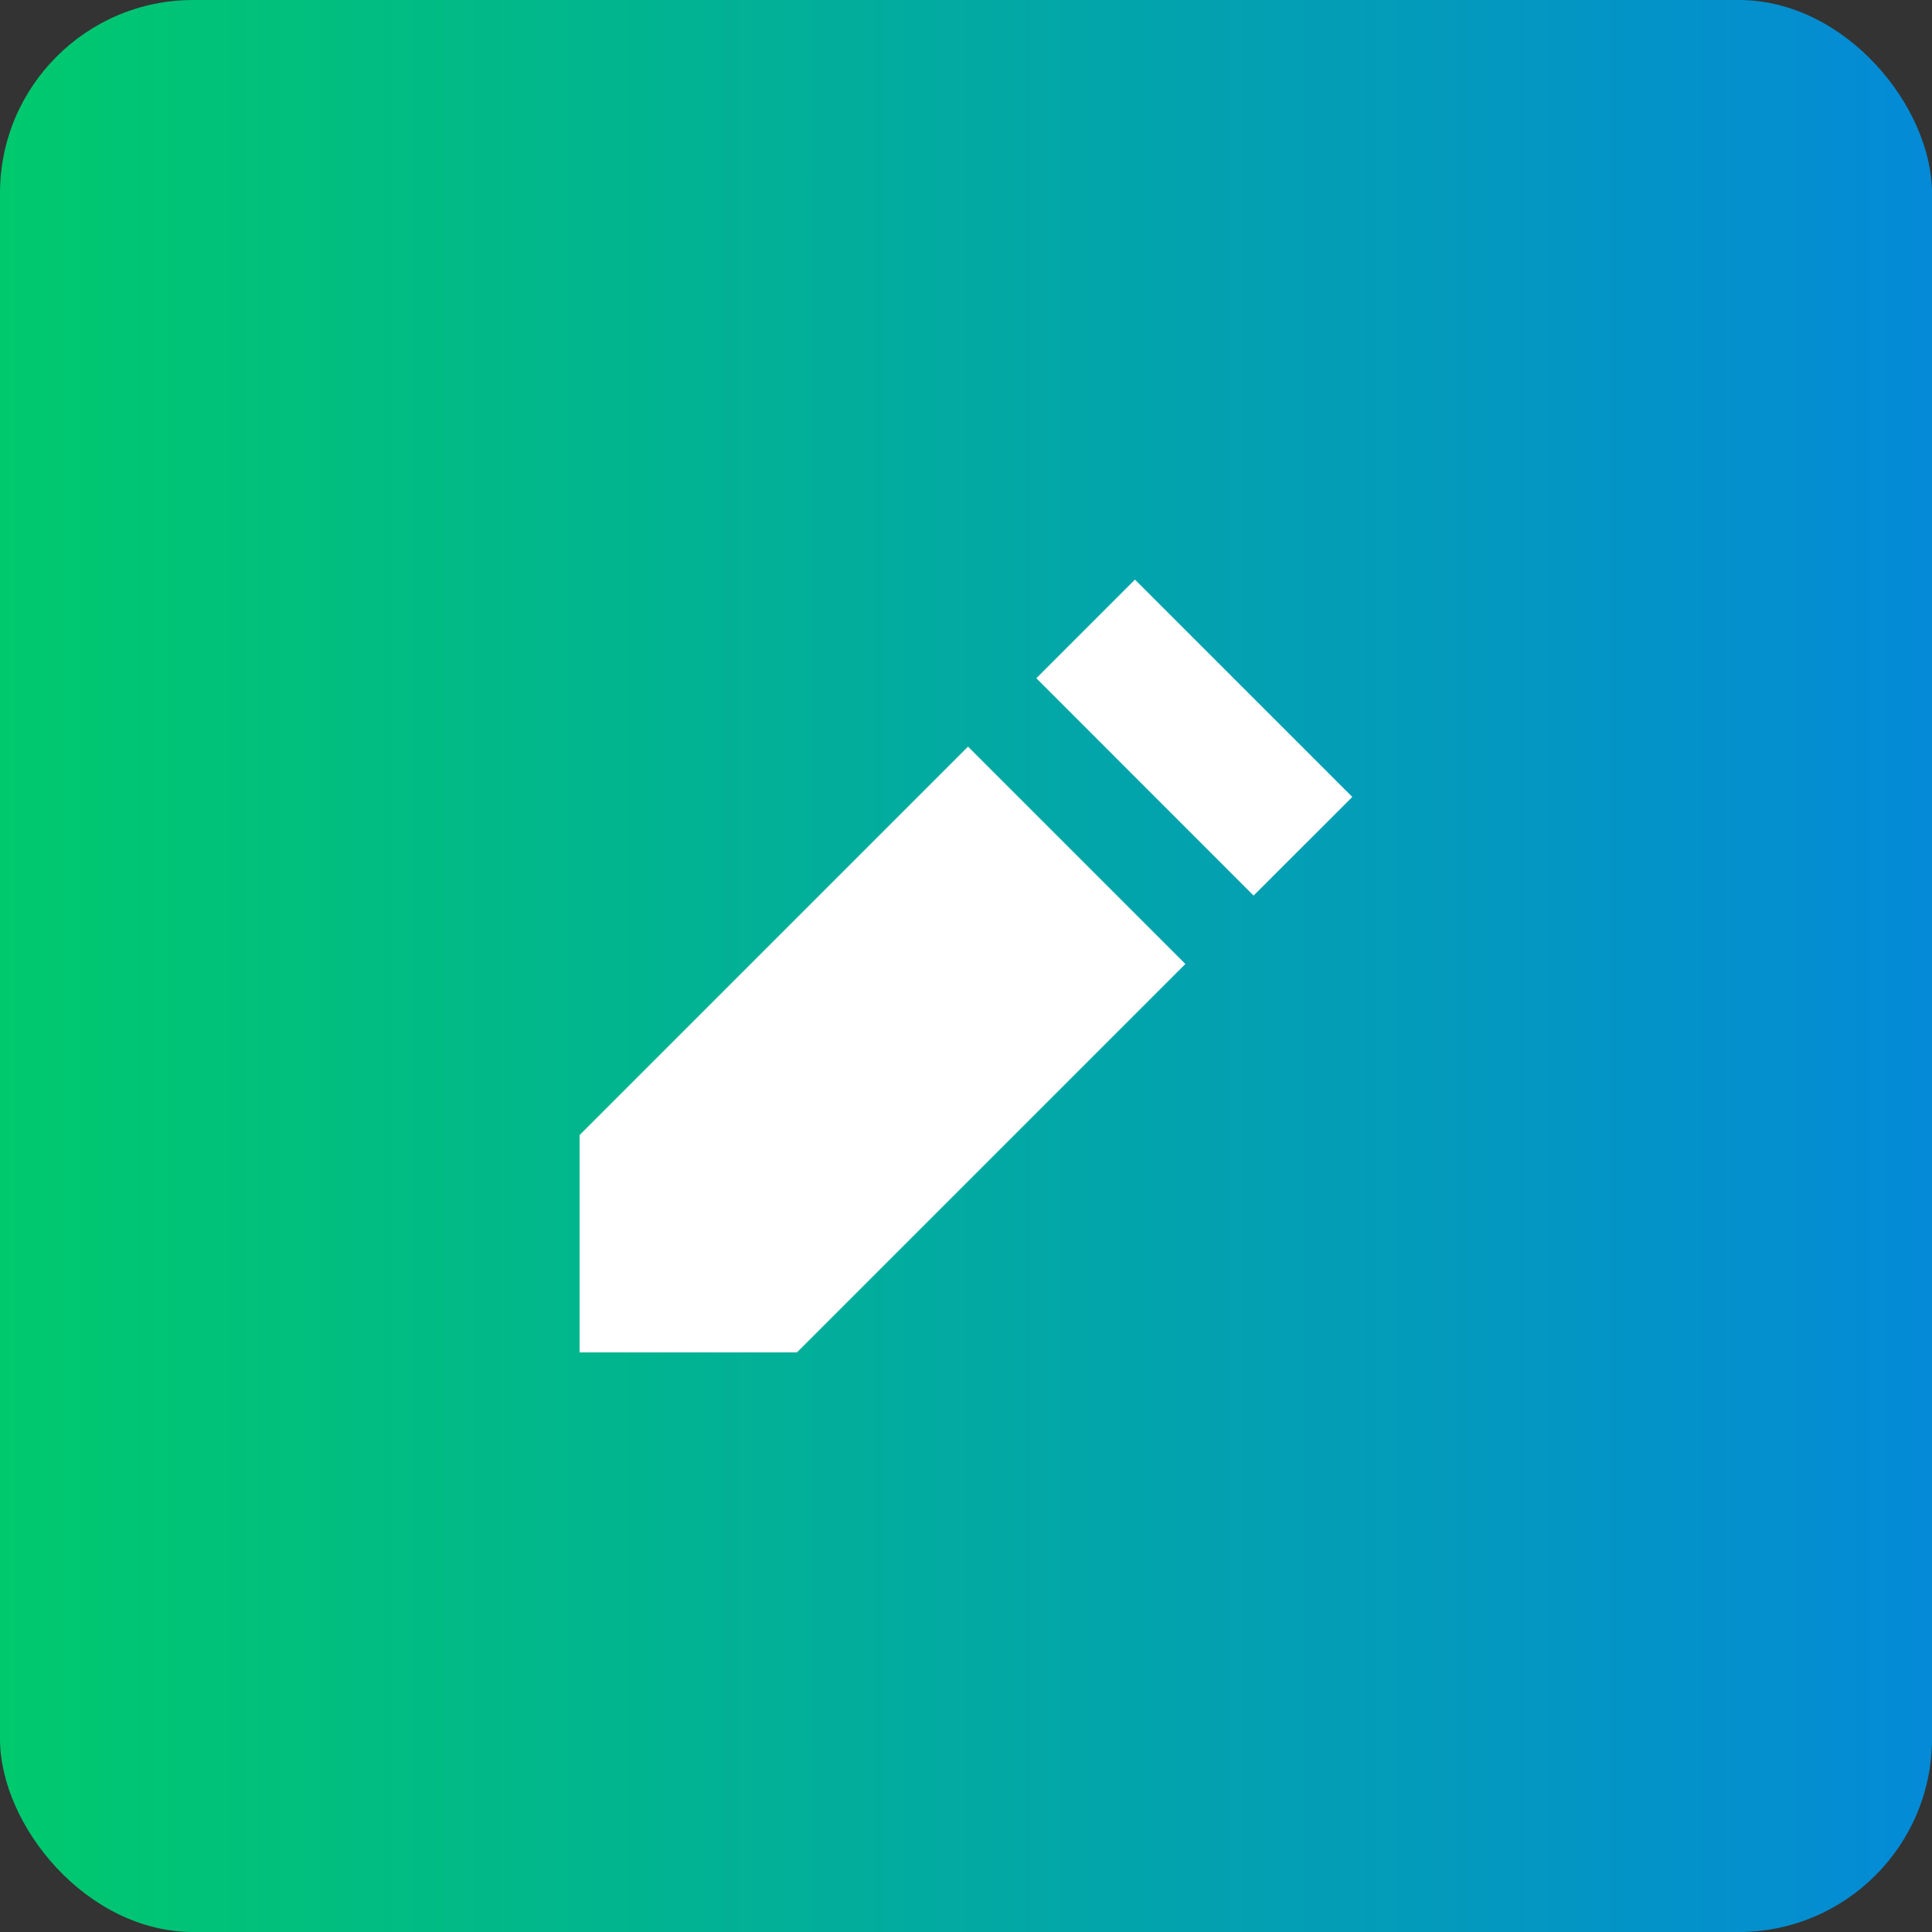 <svg width="20" height="20" viewBox="0 0 20 20" fill="none" xmlns="http://www.w3.org/2000/svg">
<rect x="0" y="0" width="20" height="20" fill="#333333" stroke="none"/>
<rect width="20" height="20" rx="2" fill="url(#paint0_linear_1816_18794)"/>
<g clip-path="url(#clip0_1816_18794)">
<path d="M10.728 7.021L11.749 6L13.999 8.25L12.977 9.271L10.728 7.021Z" fill="white"/>
<path d="M10.021 7.729L6 11.75V14H8.25L12.271 9.979L10.021 7.729Z" fill="white"/>
</g>
<defs>
<linearGradient id="paint0_linear_1816_18794" x1="0" y1="10" x2="20" y2="10" gradientUnits="userSpaceOnUse">
<stop stop-color="#00C96D"/>
<stop offset="1" stop-color="#048AD7"/>
</linearGradient>
<clipPath id="clip0_1816_18794">
<rect width="8" height="8" fill="white" transform="translate(6 6)"/>
</clipPath>
</defs>
</svg>
